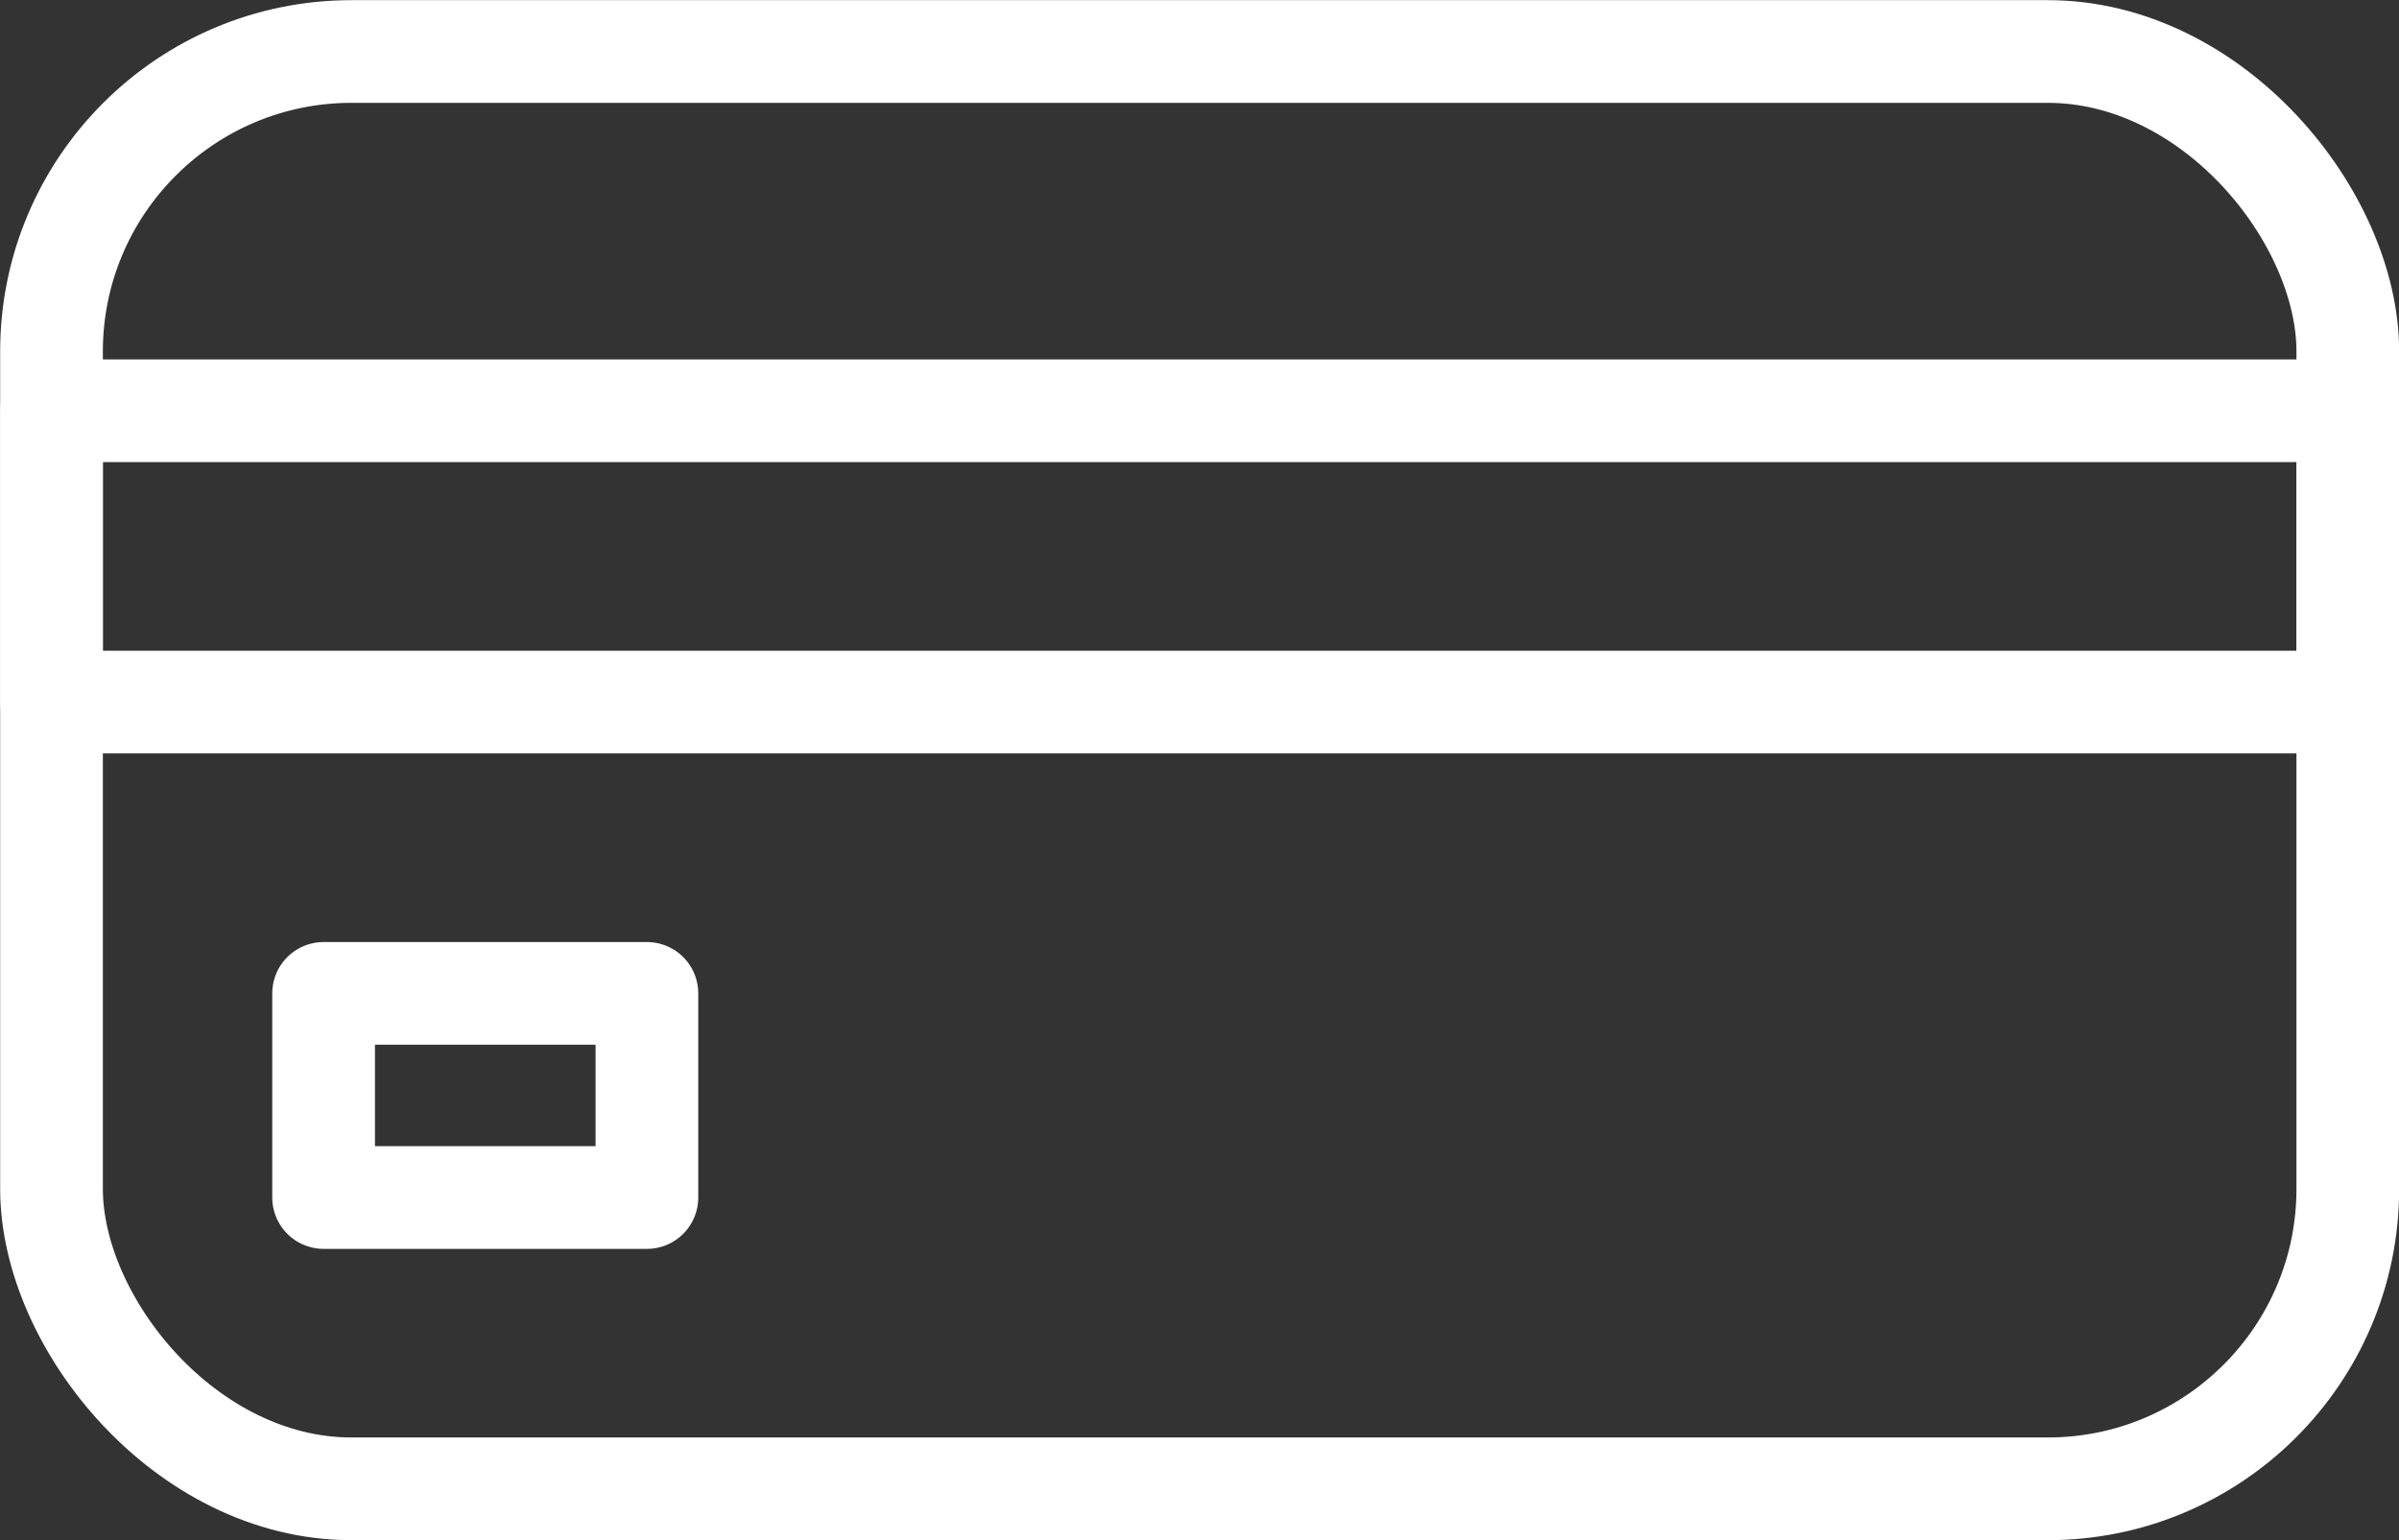 <svg xmlns="http://www.w3.org/2000/svg" viewBox="0 0 77.32 49.64"><rect x="0" y="0" width="77.32" height="49.64" fill="#333333" stroke="none"/><defs><style>.cls-1{fill:none;stroke:#fff;stroke-linecap:round;stroke-linejoin:round;stroke-width:3.31px;}</style></defs><g id="Capa_2" data-name="Capa 2"><g id="Capa_1-2" data-name="Capa 1"><rect class="cls-1" x="1.66" y="1.66" width="74.01" height="46.33" rx="9.67"/><rect class="cls-1" x="1.66" y="13.24" width="74.01" height="9.39"/><rect class="cls-1" x="10.43" y="32.02" width="10.42" height="6.58"/></g></g></svg>